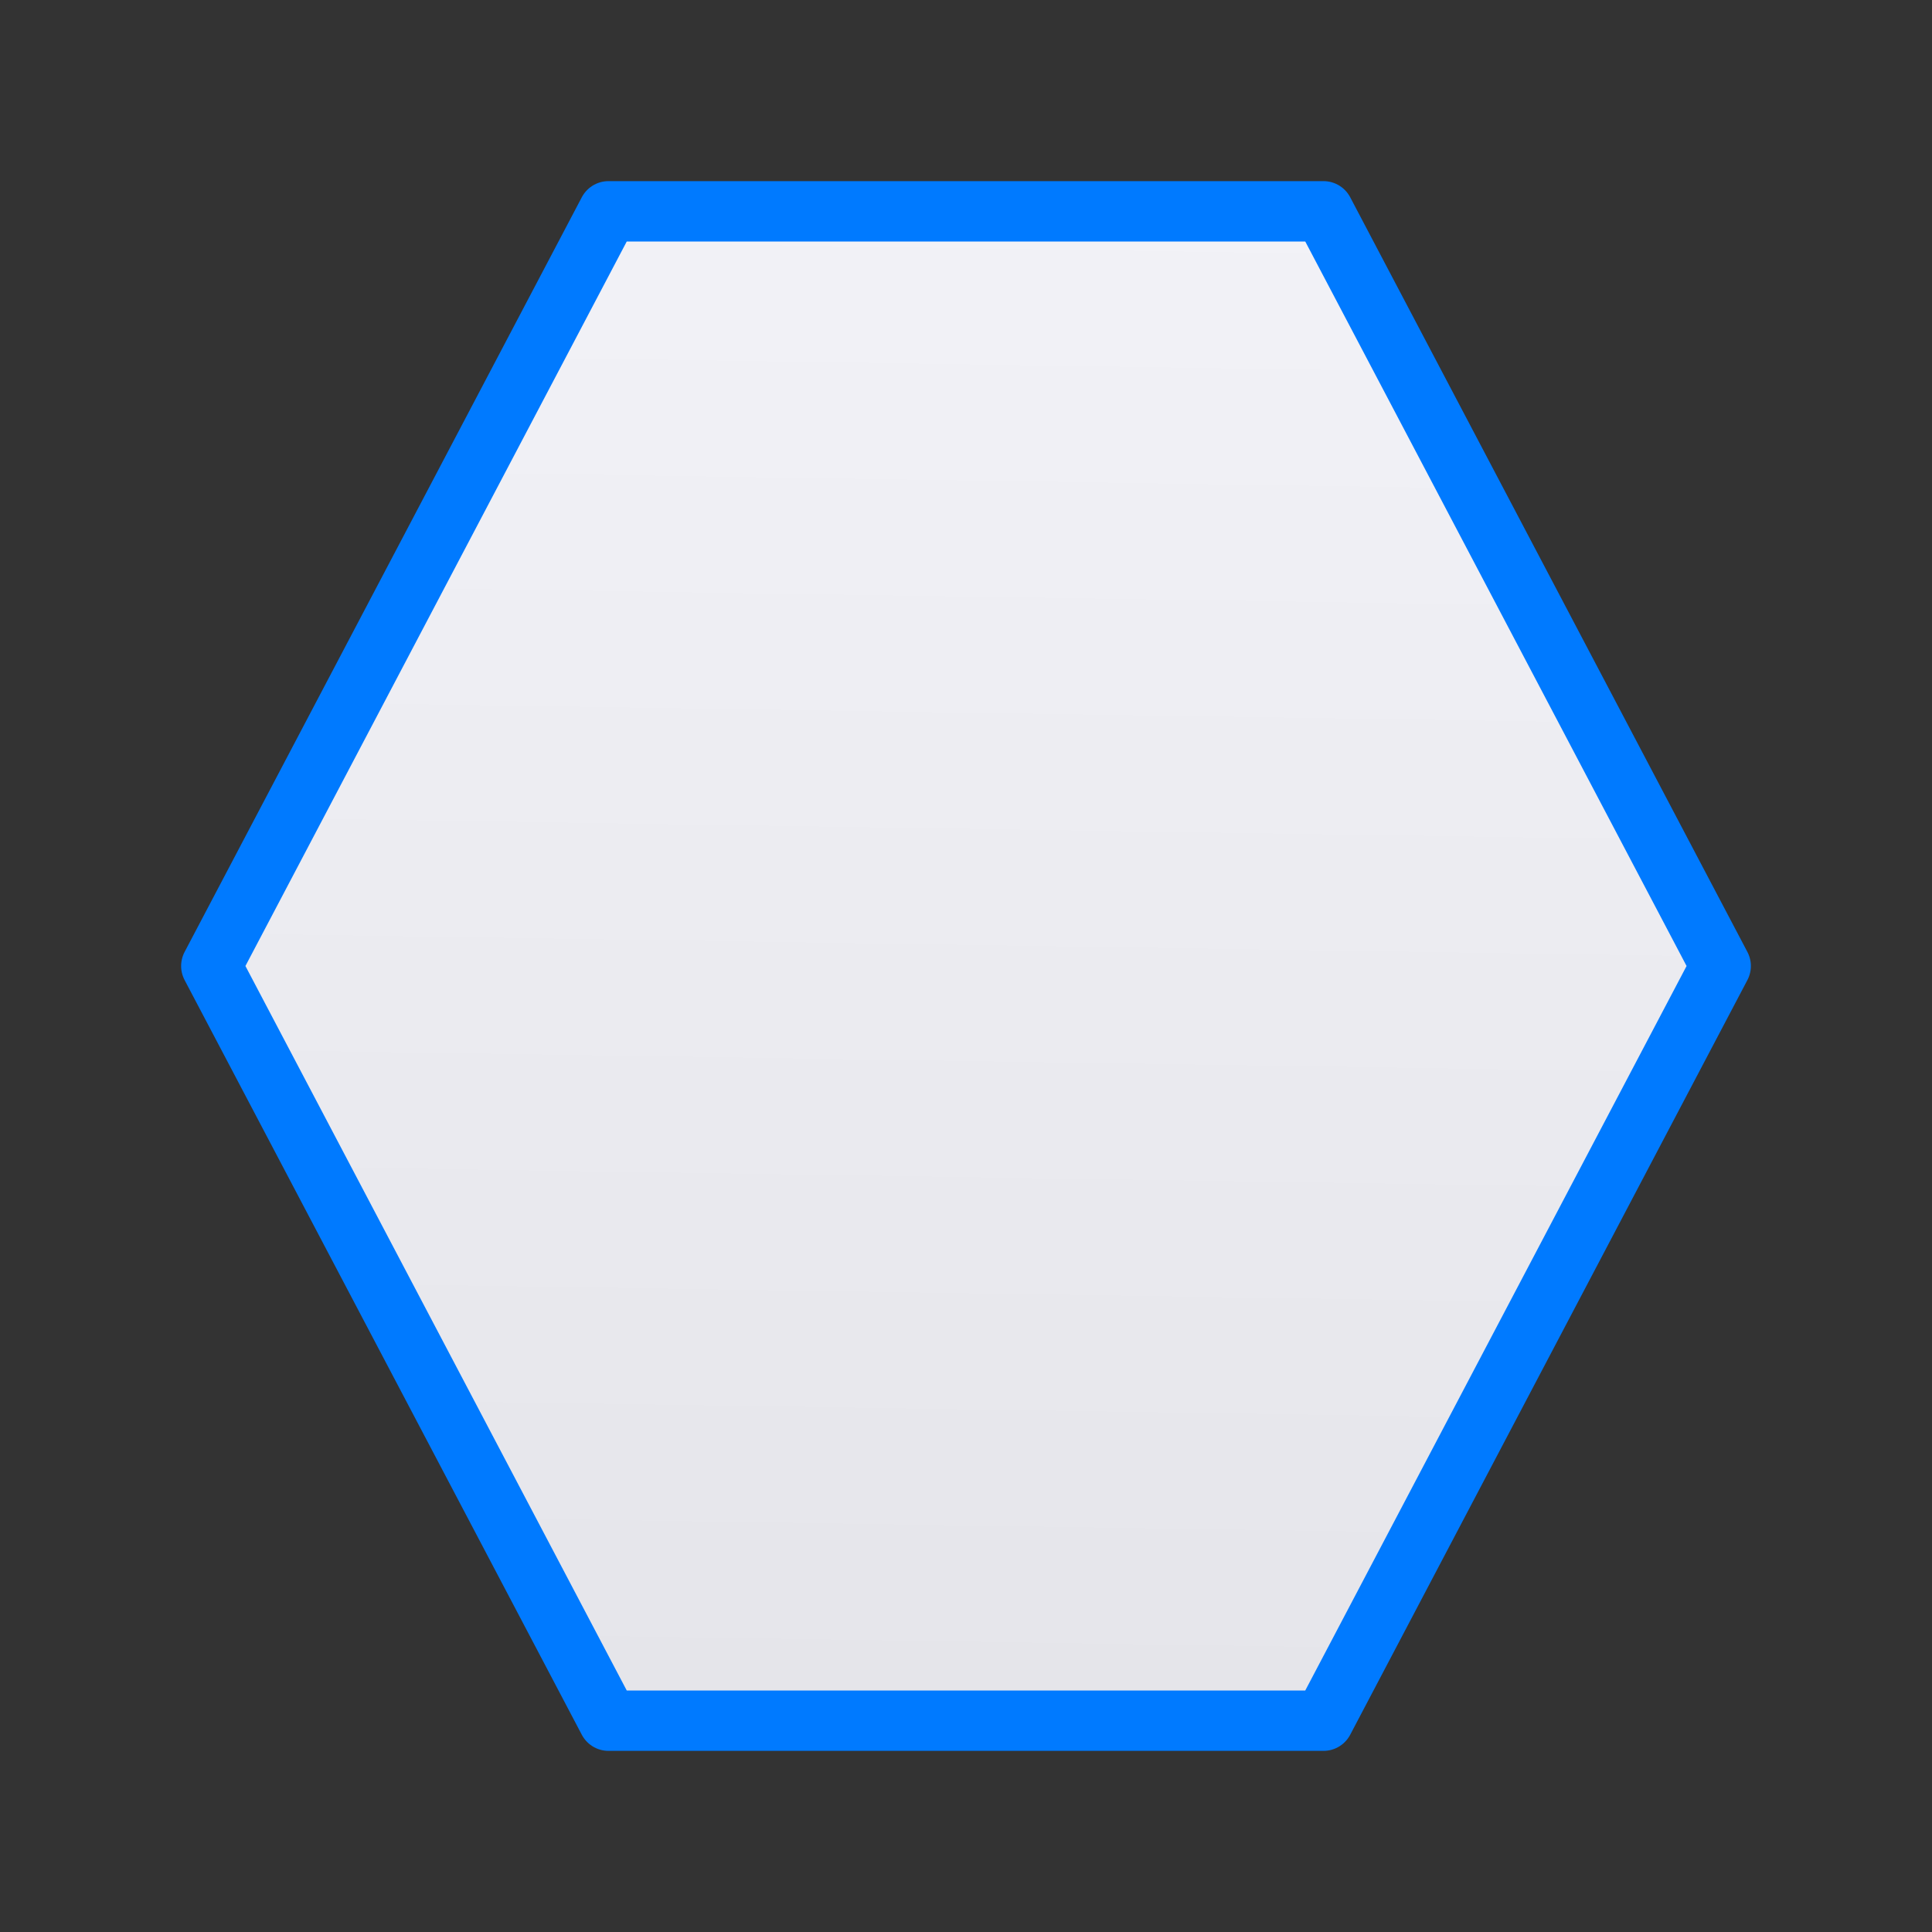 <svg viewBox="0 0 32 32" xmlns="http://www.w3.org/2000/svg" xmlns:xlink="http://www.w3.org/1999/xlink"><rect x="0" y="0" width="32" height="32" fill="#333333" stroke="none"/><linearGradient id="a" gradientUnits="userSpaceOnUse" x1="16.814" x2="17.198" y1="28.166" y2="3.166"><stop offset="0" stop-color="#e5e5ea"/><stop offset="1" stop-color="#f2f2f7"/></linearGradient><path d="m10.079 3.5-6.579 12.5 6.579 12.5h11.842l6.579-12.5-6.579-12.5z" fill="url(#a)" stroke="#007aff" stroke-linecap="round" stroke-linejoin="round" stroke-width="1"/></svg>
